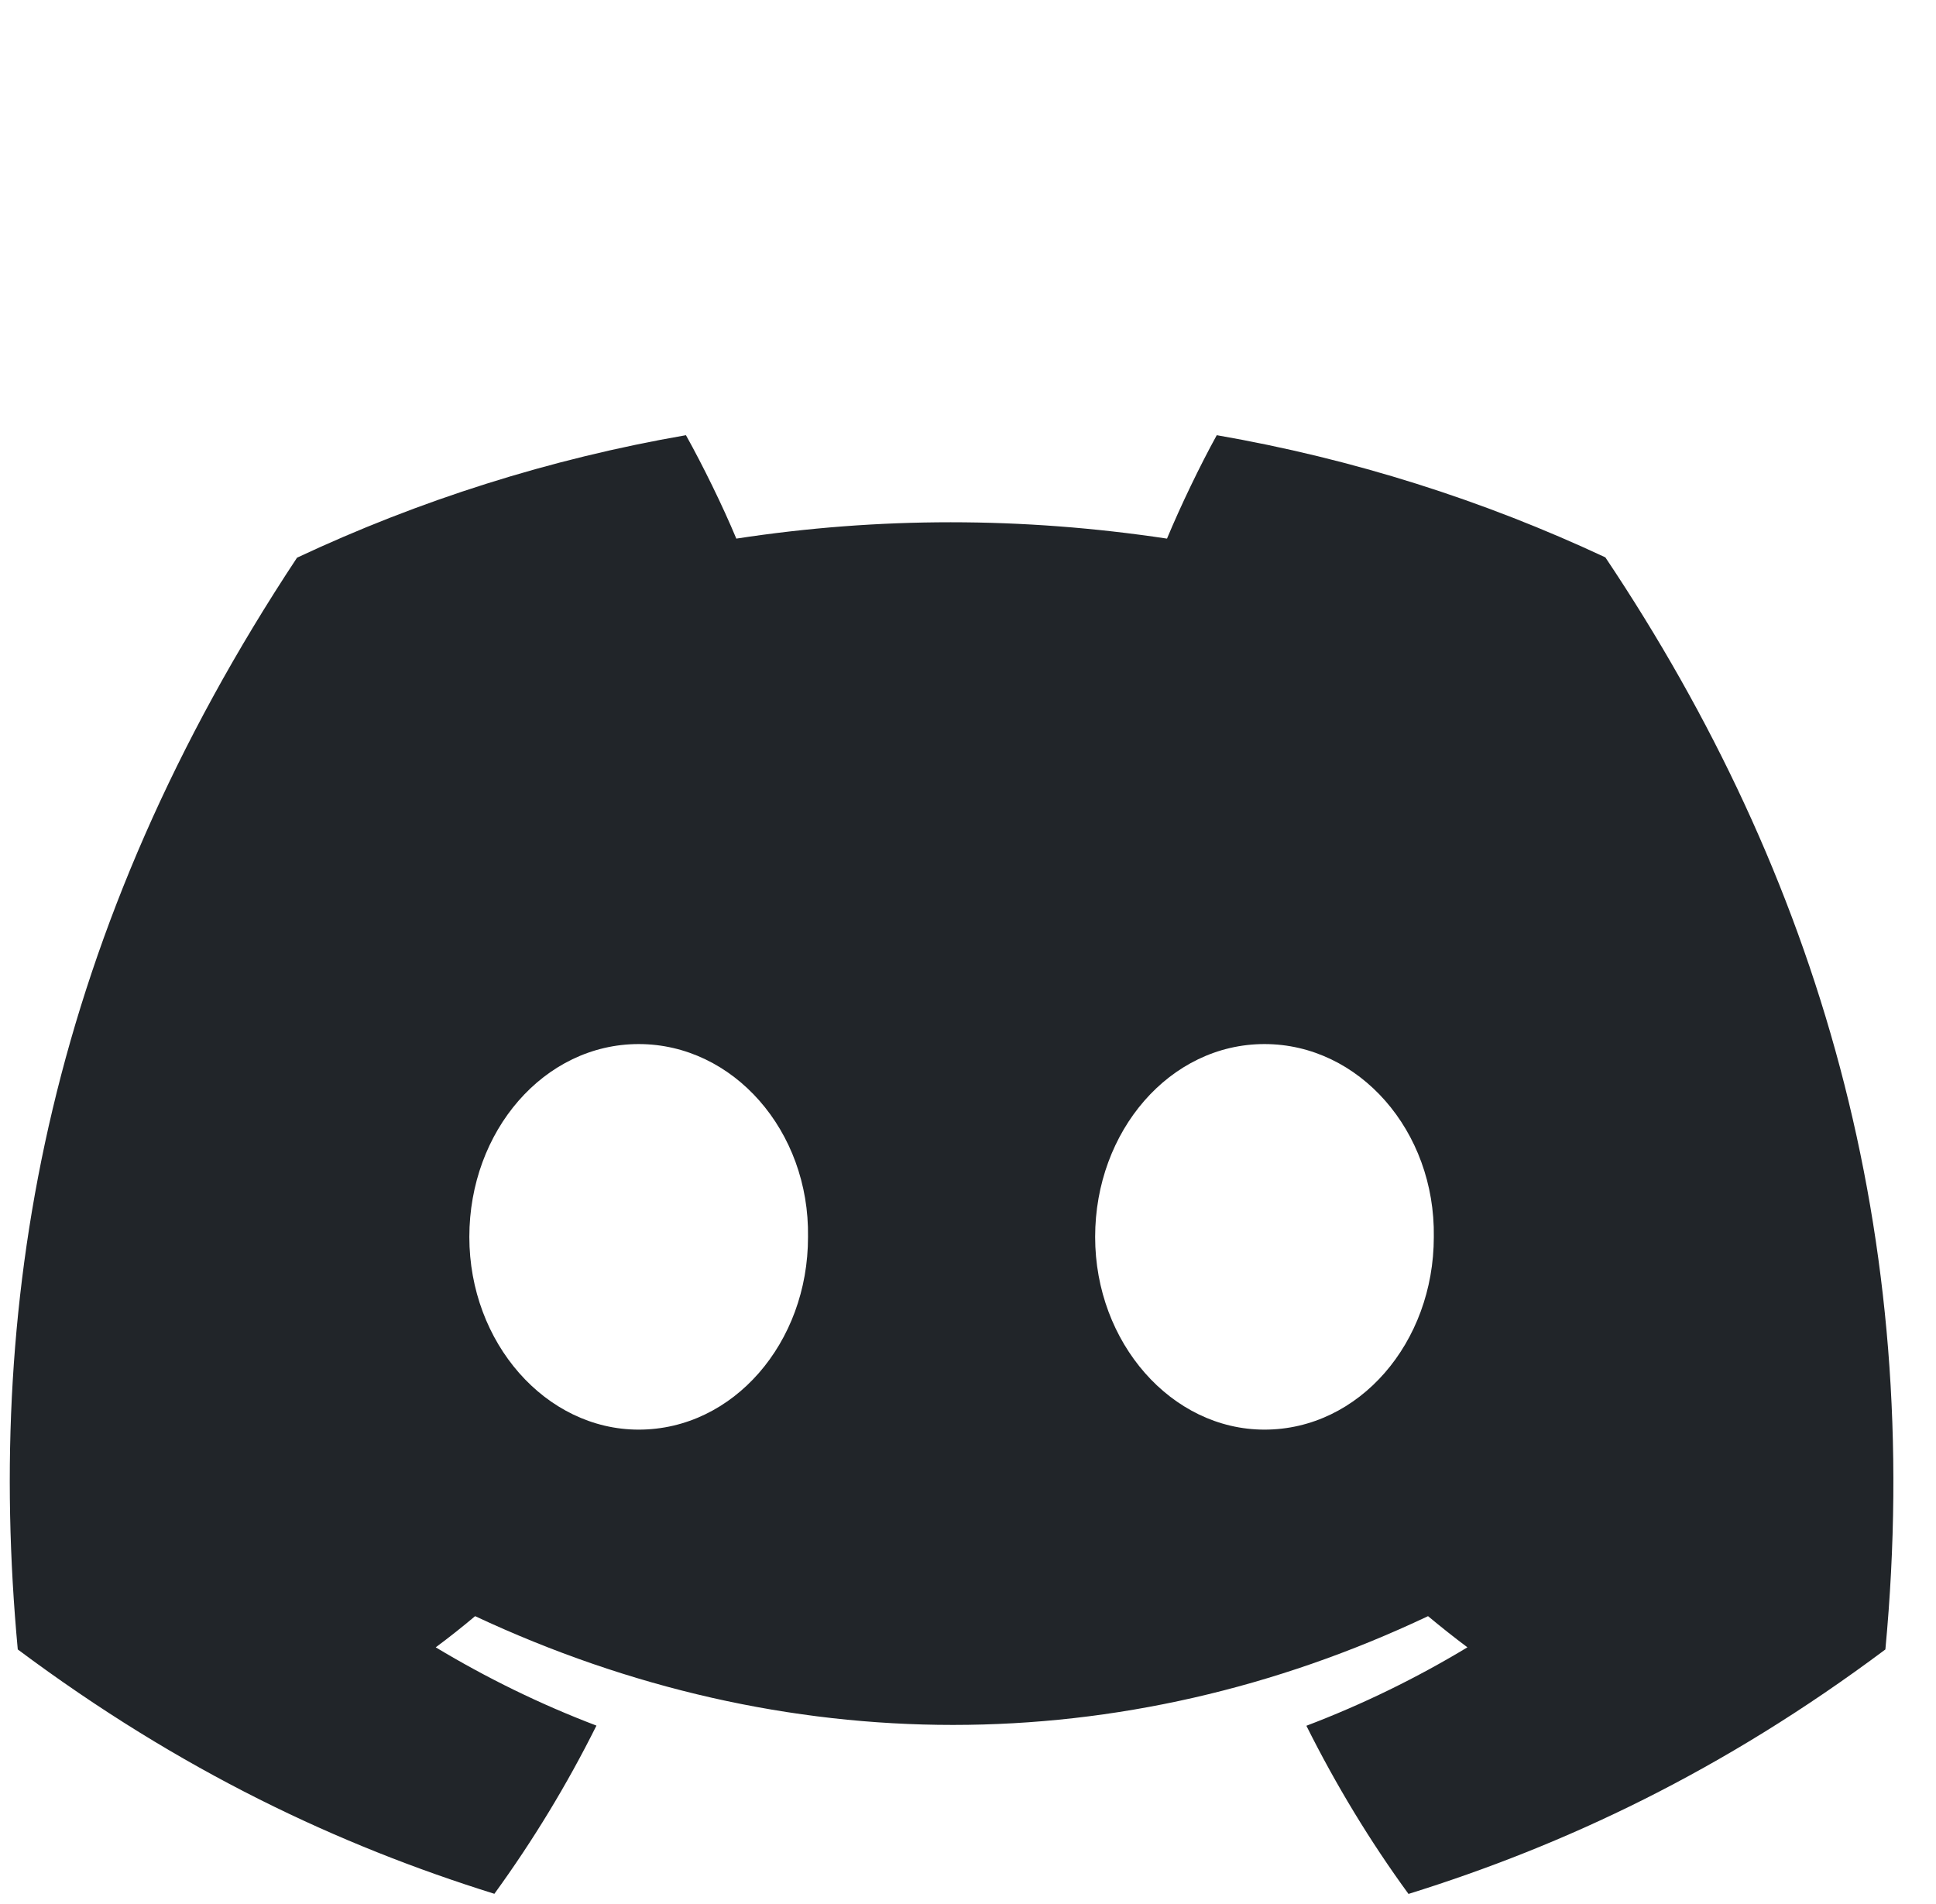 <svg width="61" height="60" viewBox="0 0 61 60" fill="none" xmlns="http://www.w3.org/2000/svg">
<path d="M50.582 17.564C46.741 15.766 42.633 14.459 38.338 13.714C37.811 14.668 37.195 15.952 36.77 16.973C32.205 16.286 27.681 16.286 23.2 16.973C22.775 15.952 22.145 14.668 21.613 13.714C17.314 14.459 13.201 15.771 9.359 17.574C1.61 29.29 -0.49 40.715 0.56 51.978C5.7 55.818 10.68 58.151 15.577 59.678C16.786 58.013 17.864 56.243 18.793 54.378C17.024 53.705 15.33 52.875 13.729 51.911C14.153 51.597 14.569 51.267 14.97 50.929C24.736 55.499 35.346 55.499 44.995 50.929C45.401 51.267 45.816 51.597 46.236 51.911C44.631 52.88 42.932 53.71 41.162 54.383C42.091 56.243 43.165 58.018 44.379 59.682C49.28 58.156 54.265 55.823 59.405 51.978C60.637 38.922 57.3 27.601 50.582 17.564ZM20.124 45.051C17.192 45.051 14.788 42.313 14.788 38.979C14.788 35.644 17.141 32.901 20.124 32.901C23.107 32.901 25.511 35.639 25.459 38.979C25.464 42.313 23.107 45.051 20.124 45.051ZM39.841 45.051C36.91 45.051 34.506 42.313 34.506 38.979C34.506 35.644 36.858 32.901 39.841 32.901C42.824 32.901 45.228 35.639 45.177 38.979C45.177 42.313 42.824 45.051 39.841 45.051Z" fill="#212529"/>
</svg>

